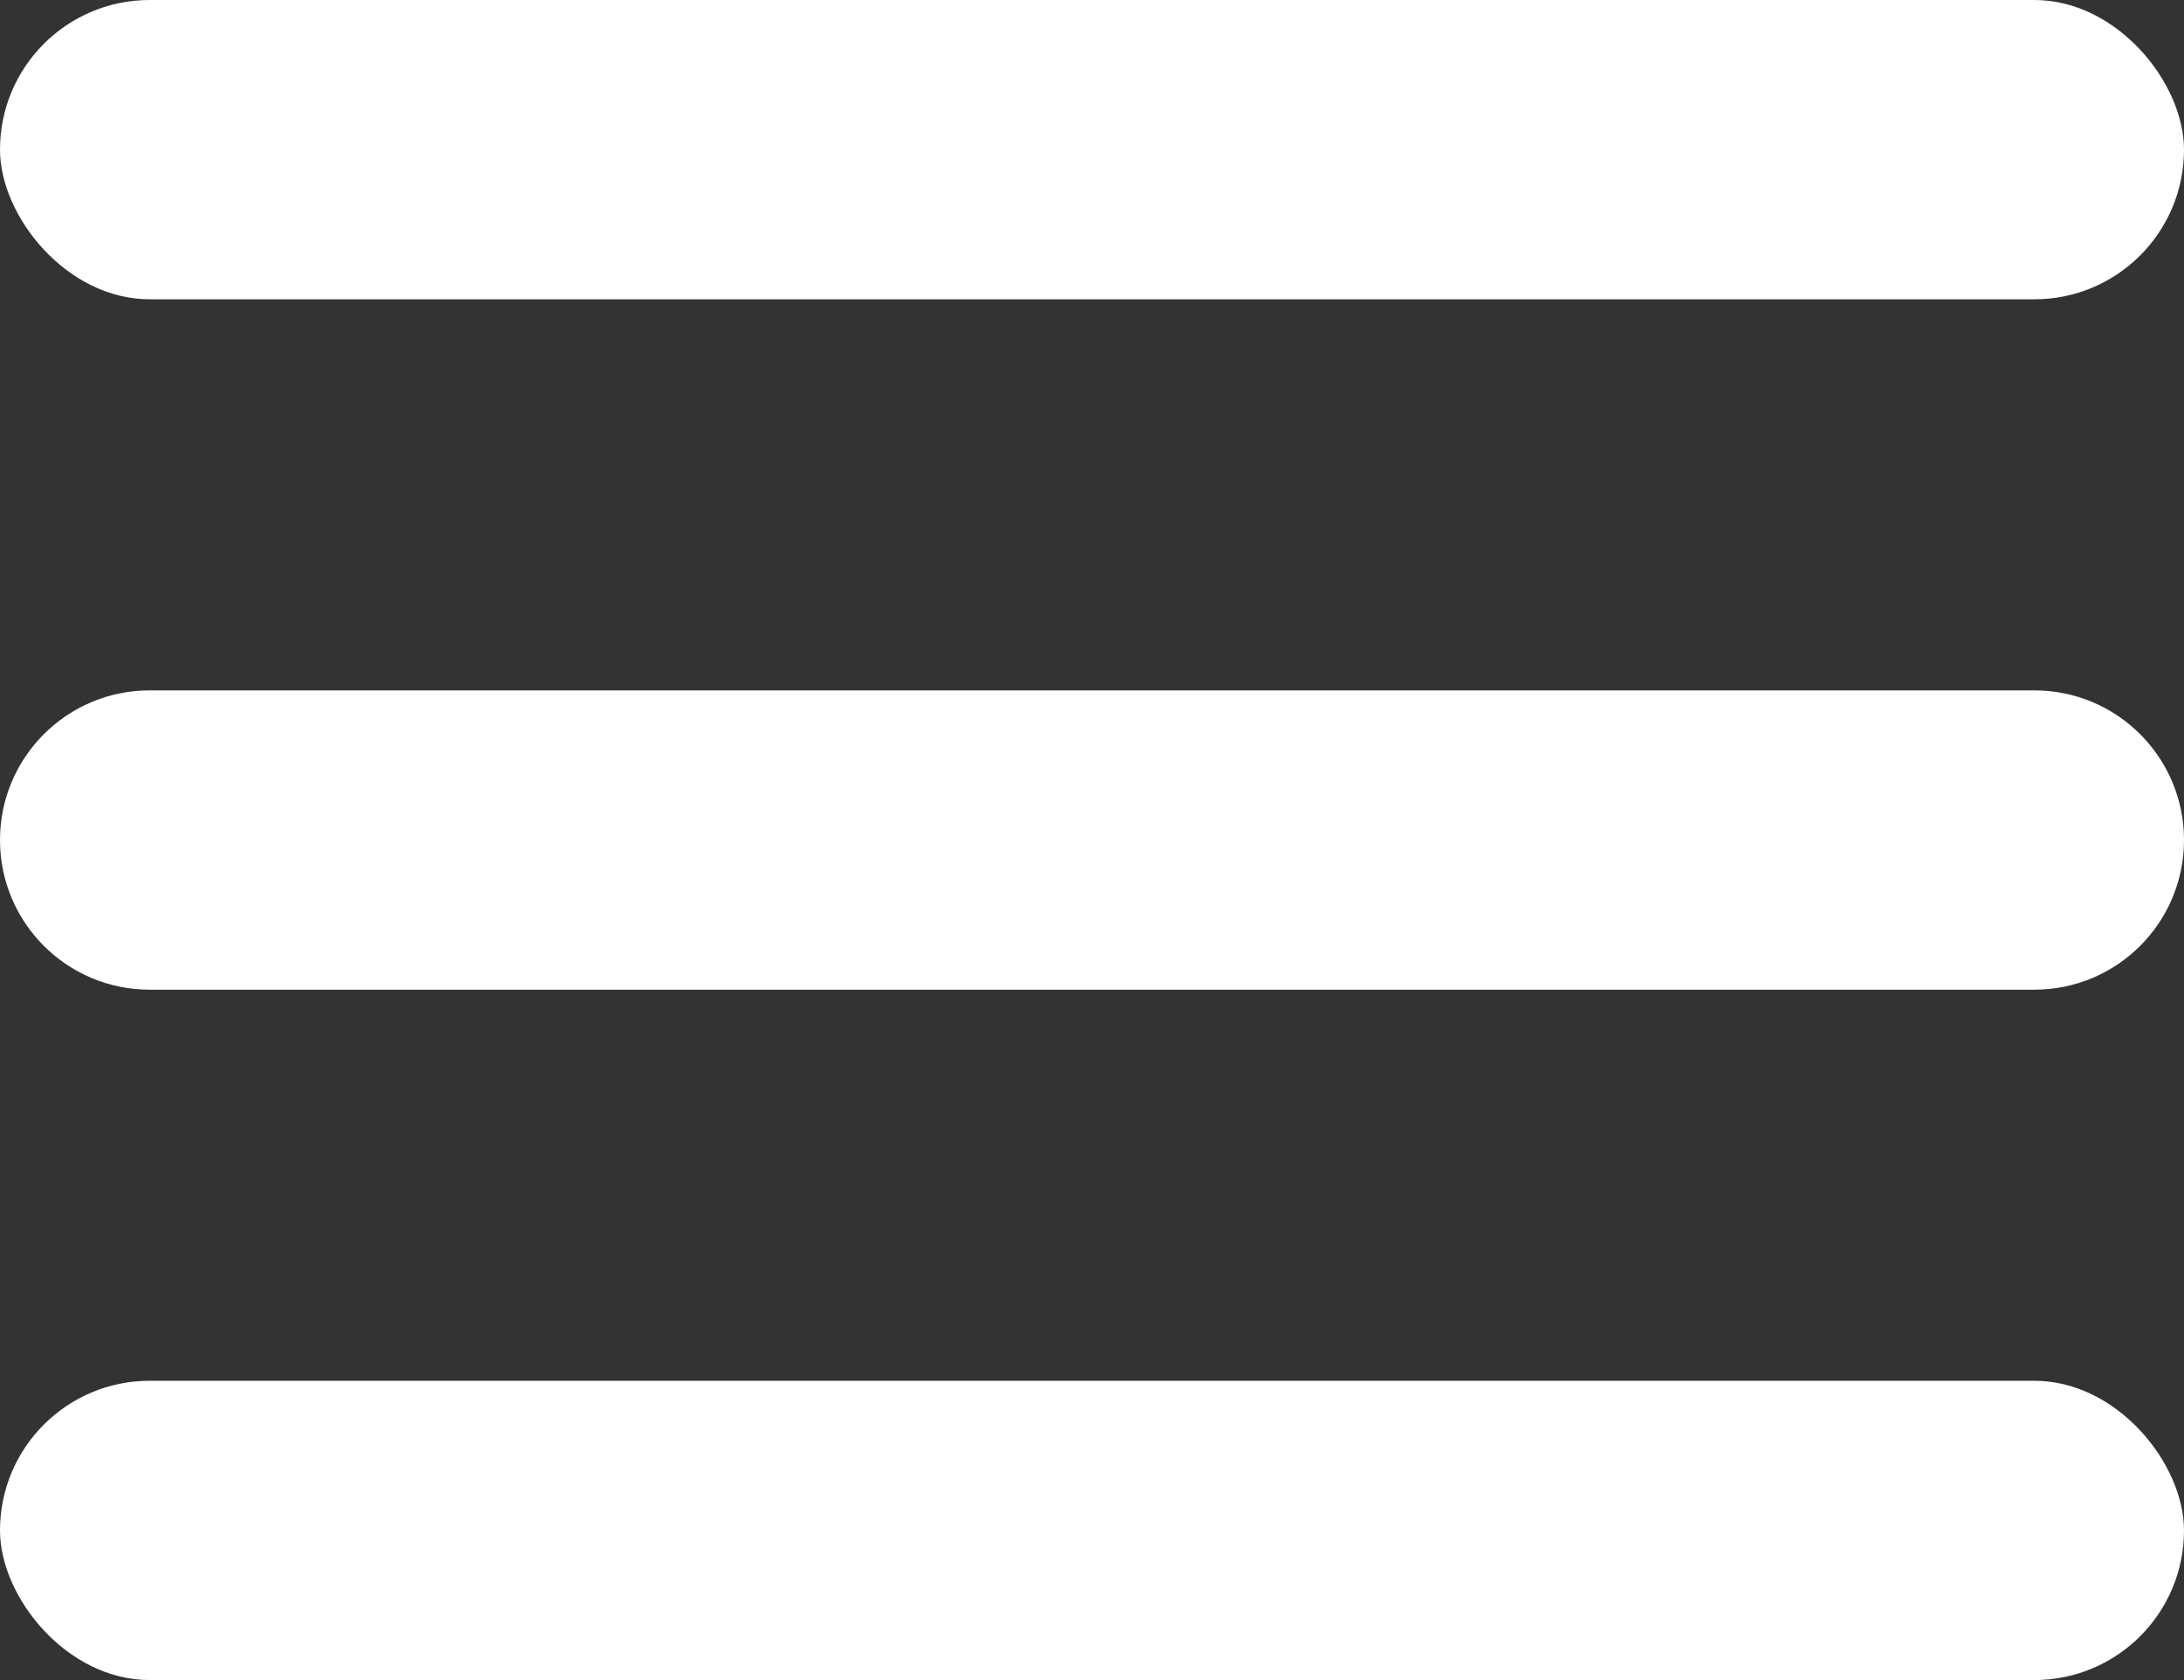 <svg xmlns="http://www.w3.org/2000/svg" width="52" height="40" fill="none" viewBox="0 0 52 40">
    <rect x="0" y="0" width="52" height="40" fill="#333333" stroke="none"/>
    <rect width="52" height="7.126" fill="#fff" rx="3.563"/>
    <path fill="#fff" d="M0 20c0-1.968 1.595-3.563 3.563-3.563h44.874C50.405 16.437 52 18.032 52 20c0 1.968-1.595 3.563-3.563 3.563H3.563C1.595 23.563 0 21.968 0 20z"/>
    <rect width="52" height="7.126" y="32.874" fill="#fff" rx="3.563"/>
</svg>
